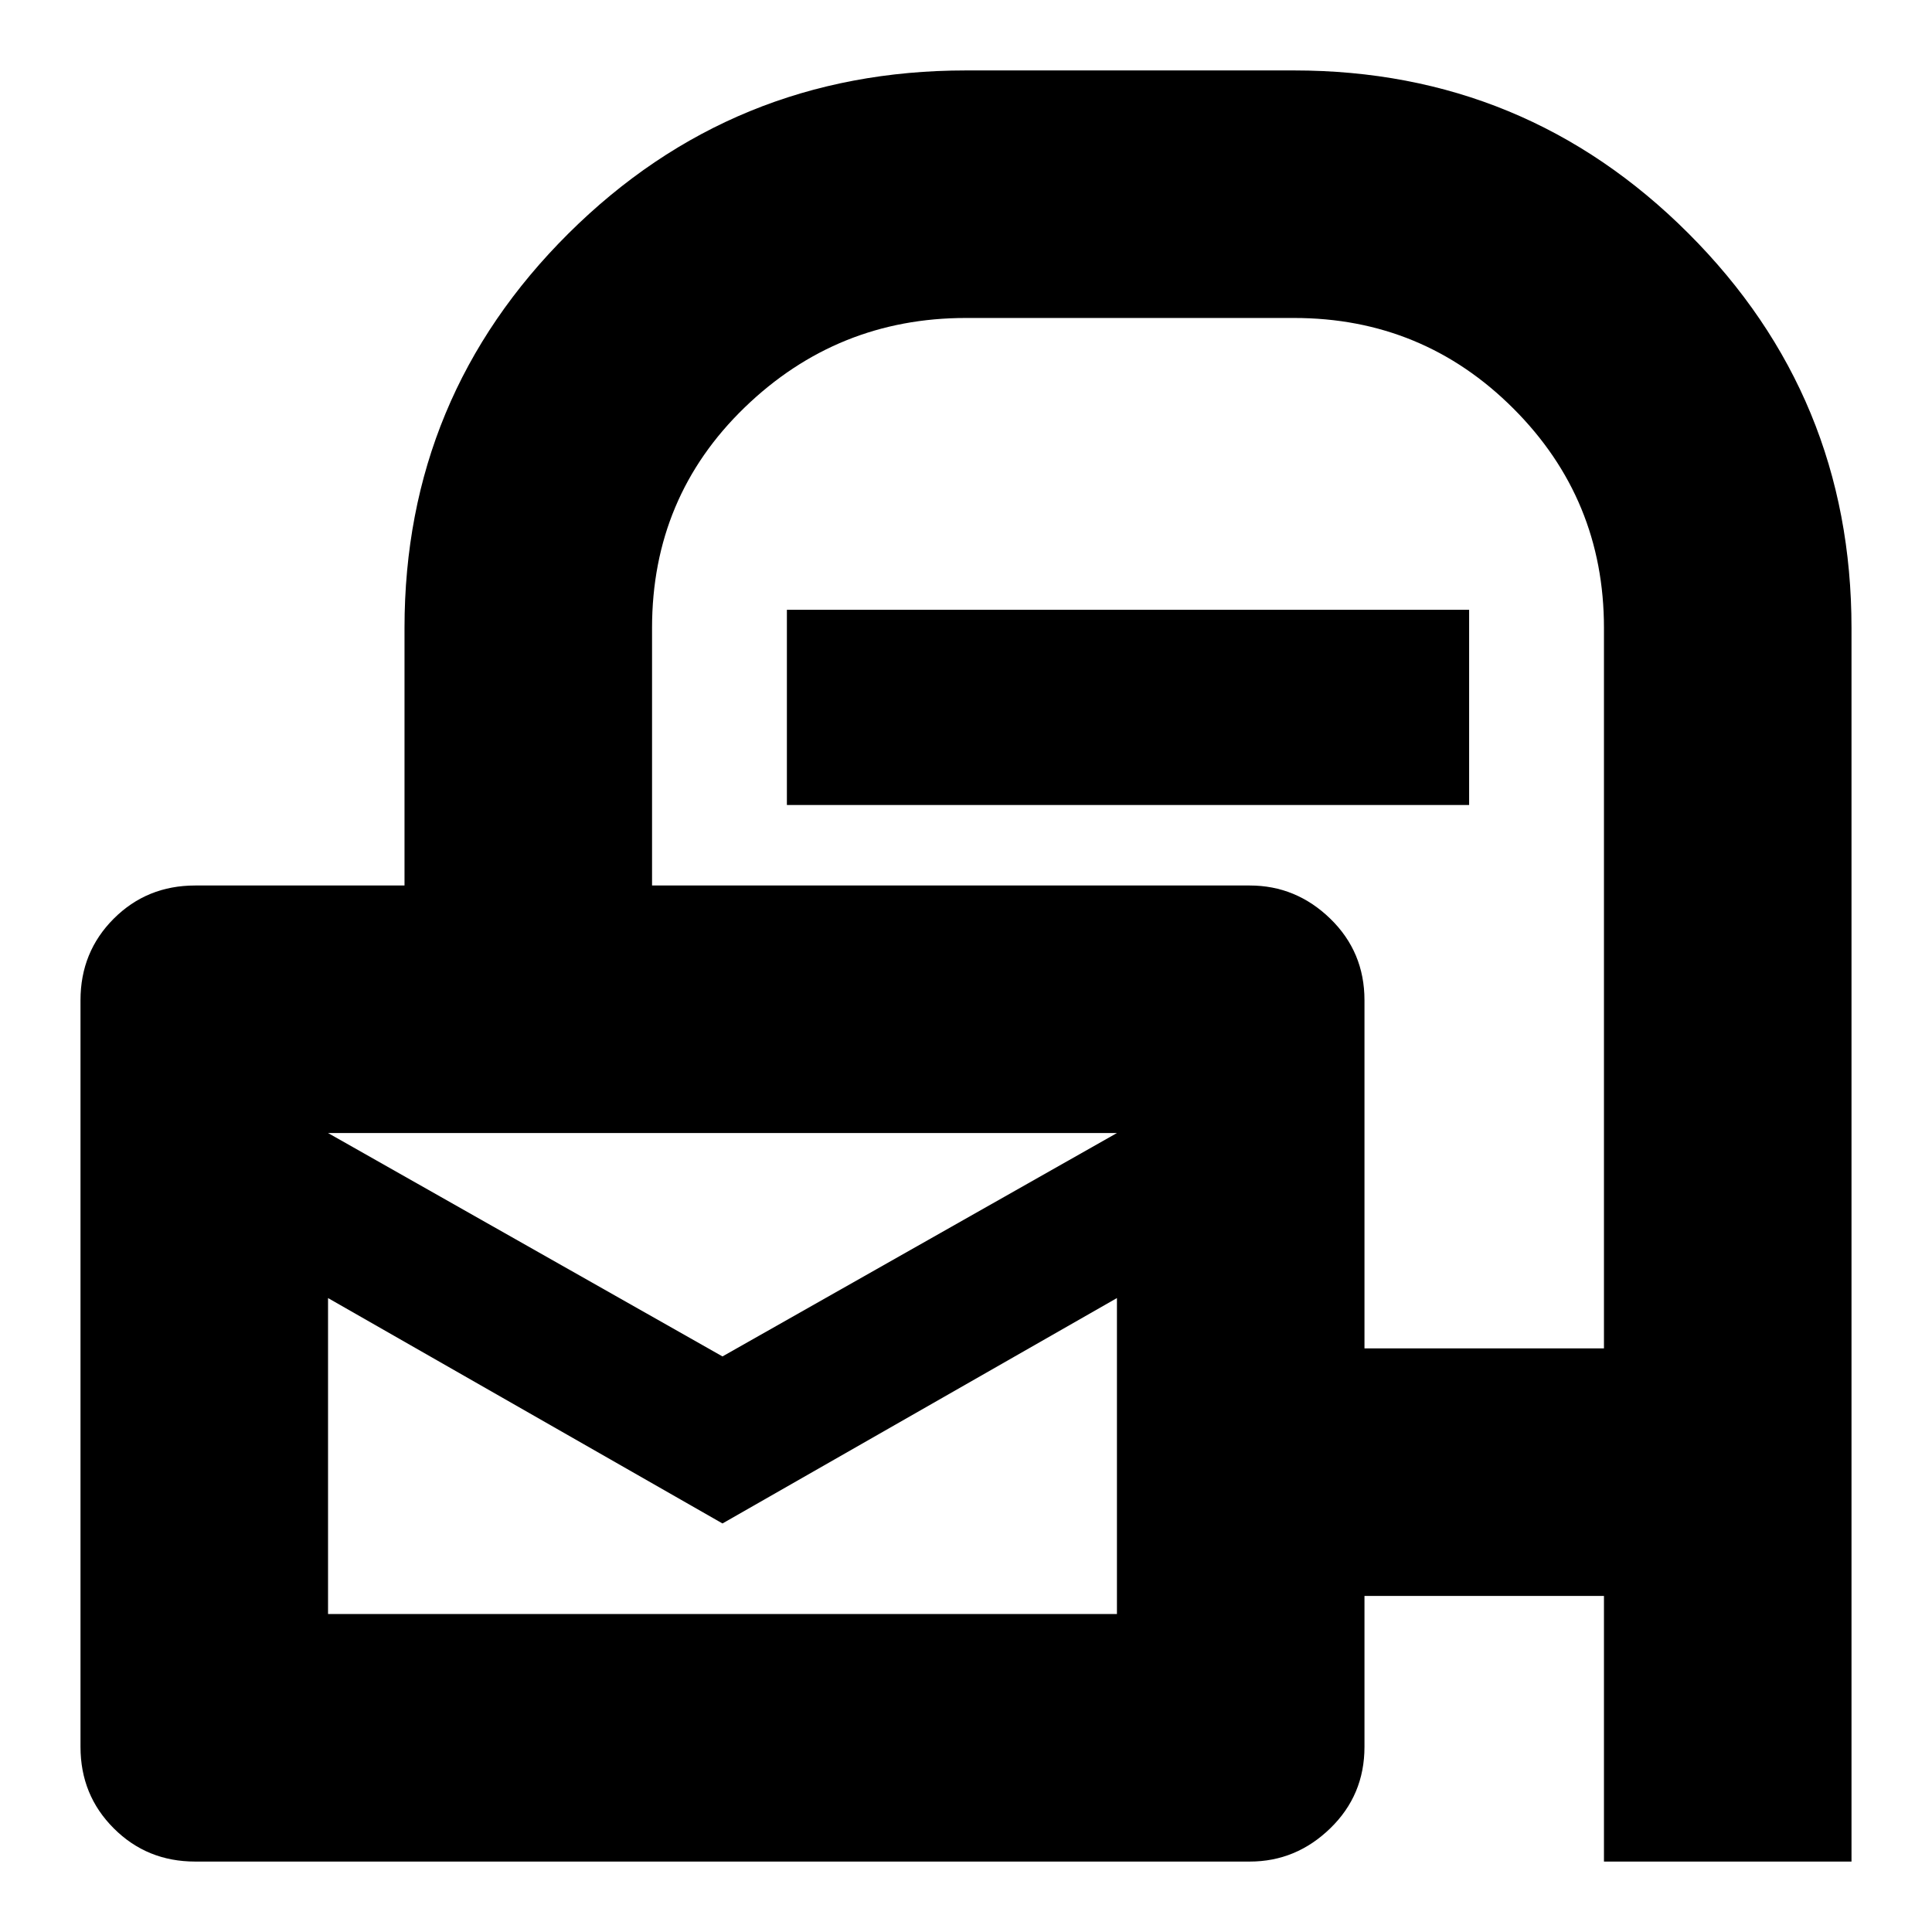 <svg xmlns="http://www.w3.org/2000/svg" height="24" width="24"><path d="M16.95 19.825V21.7Q16.95 22.3 16.525 22.712Q16.1 23.125 15.525 23.125H2.425Q1.825 23.125 1.413 22.712Q1 22.3 1 21.7V12.425Q1 11.825 1.413 11.412Q1.825 11 2.425 11H5.025V7.8Q5.025 4.925 7.062 2.9Q9.1 0.875 12 0.875H16.075Q18.95 0.875 20.975 2.9Q23 4.925 23 7.8V23.125H19.925V19.825ZM16.95 16.75H19.925V7.8Q19.925 6.2 18.8 5.075Q17.675 3.95 16.075 3.95H12Q10.4 3.95 9.25 5.062Q8.1 6.175 8.1 7.8V11H15.525Q16.1 11 16.525 11.412Q16.95 11.825 16.95 12.425ZM9.775 10V7.575H18.25V10ZM8.975 16.85 13.875 14.075H4.075ZM8.975 18.925 4.075 16.125V20.05H13.875V16.125ZM4.075 14.075V20.05V14.075Z"/></svg>